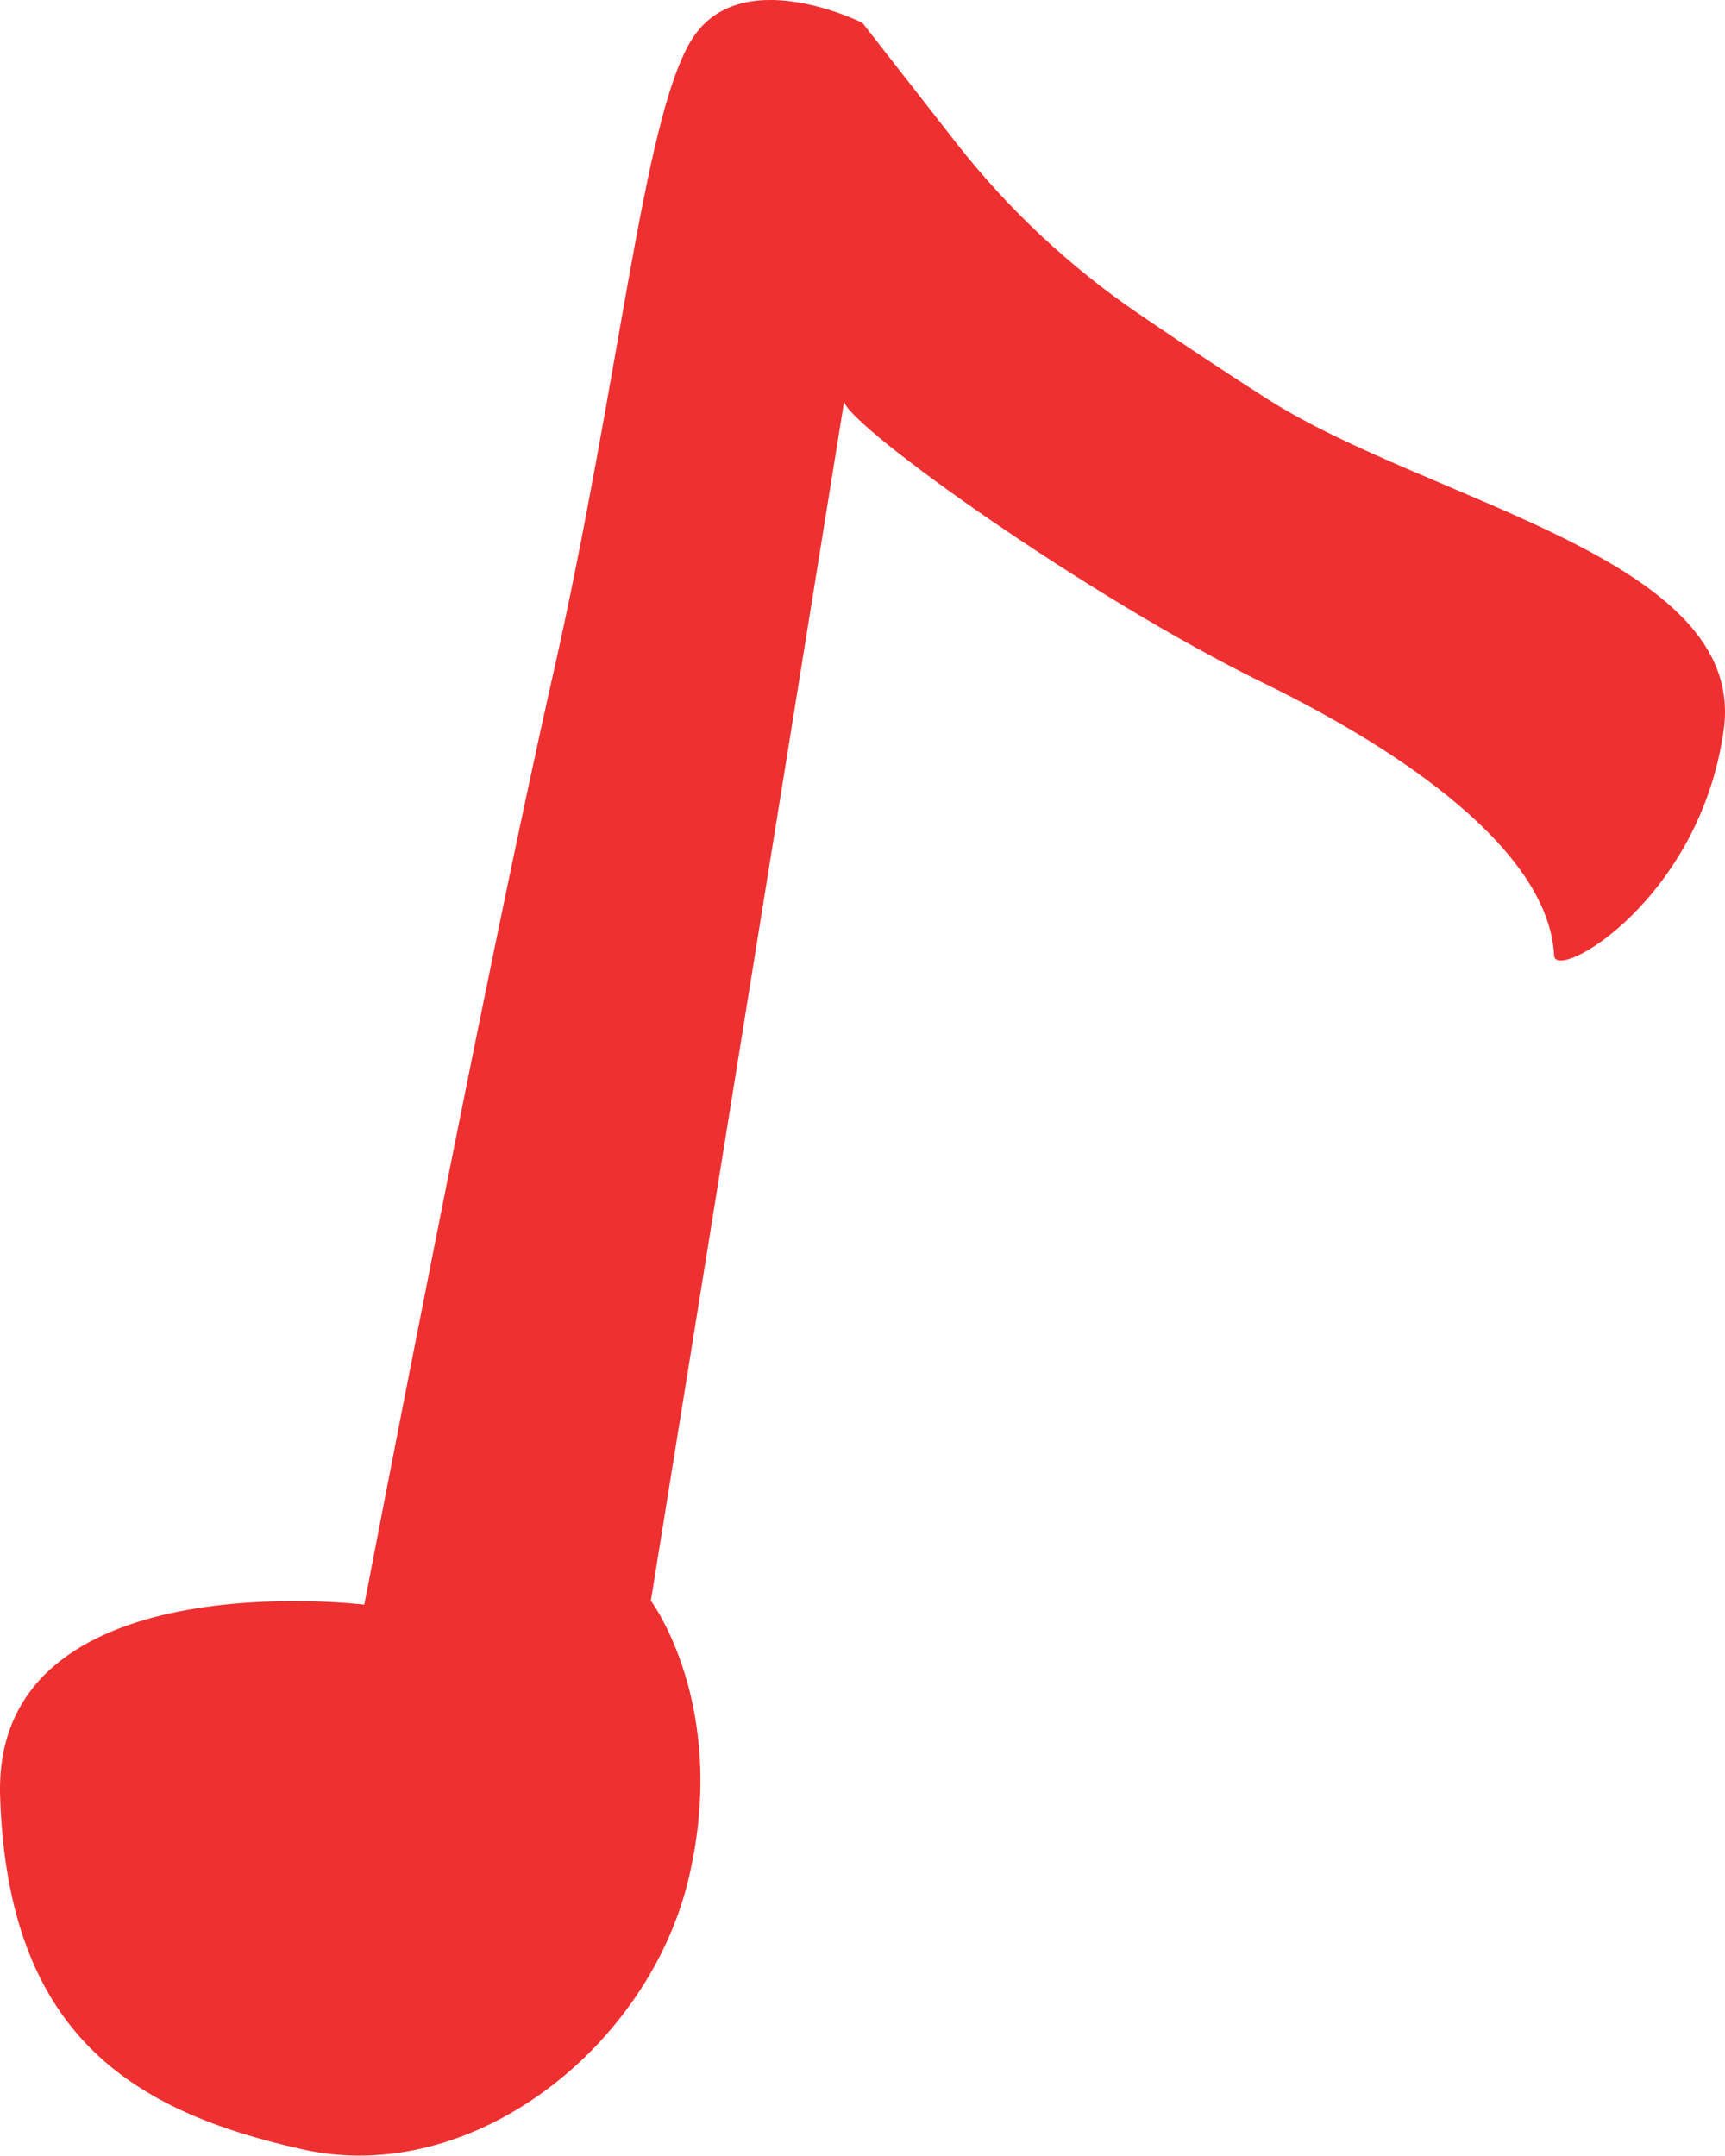 <svg width="32" height="40" viewBox="0 0 32 40" fill="none" xmlns="http://www.w3.org/2000/svg">
<path d="M31.978 13.527C31.546 16.699 28.854 18.227 28.83 17.727C28.73 15.787 26.03 13.935 23.438 12.671C20.17 11.075 15.794 7.943 15.658 7.455L12.074 29.699C12.074 29.699 13.514 31.619 12.79 34.787C12.074 37.959 8.766 40.587 5.606 39.875C2.446 39.171 0.146 37.747 0.002 33.331C-0.142 28.919 6.758 29.771 6.758 29.771C6.758 29.771 9.006 18.043 10.254 12.539C11.498 7.031 11.918 2.303 12.802 0.783C13.686 -0.737 15.998 0.423 15.998 0.423L17.754 2.671C18.71 3.891 19.854 4.959 21.142 5.835C21.934 6.375 22.826 6.967 23.51 7.403C26.53 9.327 32.406 10.359 31.978 13.531V13.527Z" fill="#EF3030"/>
</svg>
